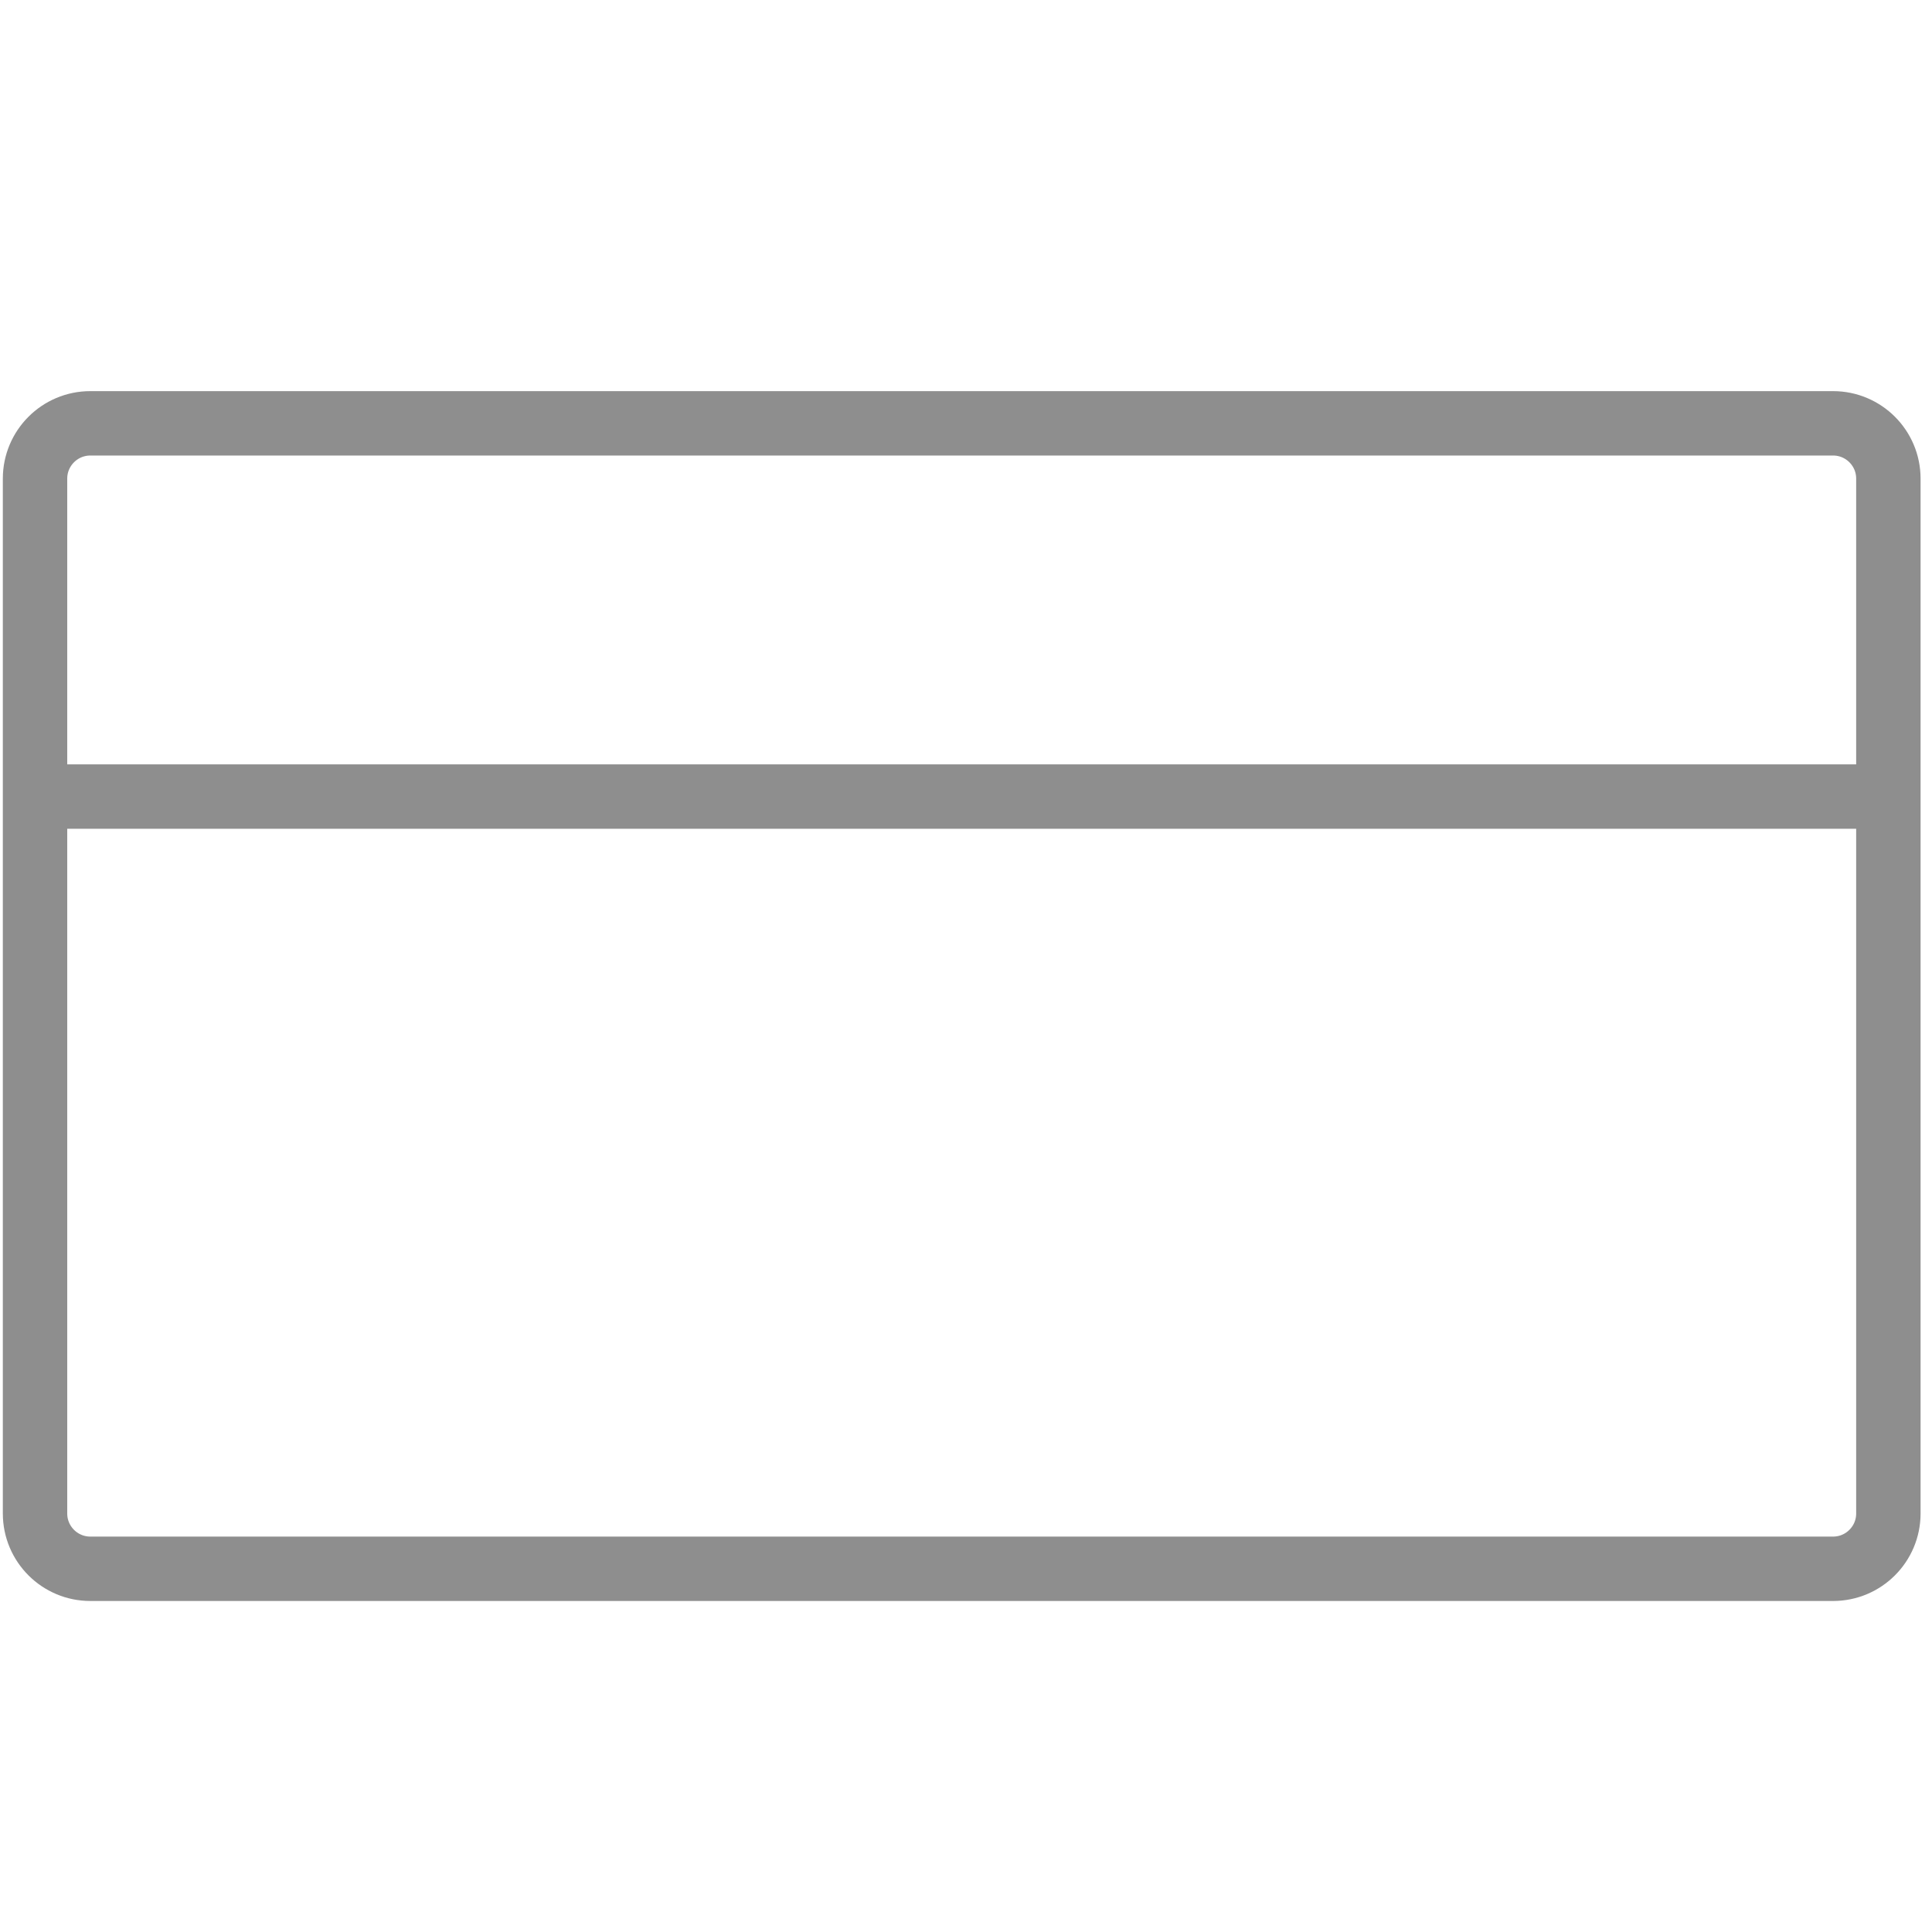 <?xml version="1.0" encoding="utf-8"?>
<!-- Generator: Adobe Illustrator 22.1.0, SVG Export Plug-In . SVG Version: 6.00 Build 0)  -->
<svg version="1.1" id="レイヤー_1" xmlns="http://www.w3.org/2000/svg" xmlns:xlink="http://www.w3.org/1999/xlink" x="0px"
	 y="0px" width="60px" height="60px" viewBox="0 0 60 60" style="enable-background:new 0 0 60 60;" xml:space="preserve">
<style type="text/css">
	.st0{display:none;}
	.st1{display:inline;fill:none;stroke:#8E8E8E;stroke-miterlimit:10;}
	.st2{display:inline;}
	.st3{fill:none;stroke:#8E8E8E;stroke-miterlimit:10;}
	.st4{fill:none;stroke:#8E8E8E;stroke-width:2;stroke-miterlimit:10;}
</style>
<g id="nav_x5F_about_x5F_icon" class="st0">
	<path class="st1" d="M40.1,42.4H22.4c-2.8,0-5-2.2-5-5V19.7c0-2.8,2.2-5,5-5h17.7c2.8,0,5,2.2,5,5v17.7
		C45.1,40.1,42.9,42.4,40.1,42.4z"/>
</g>
<g id="nav_x5F_prapoly_x5F_icon" class="st0">
	<g class="st2">
		<line class="st3" x1="17.3" y1="17.6" x2="45.1" y2="17.6"/>
		<line class="st3" x1="17.3" y1="28.5" x2="33.7" y2="28.5"/>
		<line class="st3" x1="17.3" y1="39.5" x2="45.1" y2="39.5"/>
	</g>
</g>
<g id="nav_x5F_link_x5F_icon" class="st0">
	<g class="st2">
		<rect x="17.6" y="16.8" class="st3" width="22.1" height="17.7"/>
		<polyline class="st3" points="45,21 45,40.2 22,40.2 		"/>
	</g>
</g>
<g>
	<path class="st4" d="M56.928,48.72H2.805c-0.948,0-1.717-0.769-1.717-1.717V14.864c0-0.948,0.769-1.717,1.717-1.717h54.123
		c0.948,0,1.717,0.769,1.717,1.717v32.139C58.645,47.951,57.876,48.72,56.928,48.72z"/>
	<line class="st4" x1="0.897" y1="24.738" x2="57.854" y2="24.738"/>
</g>
</svg>

